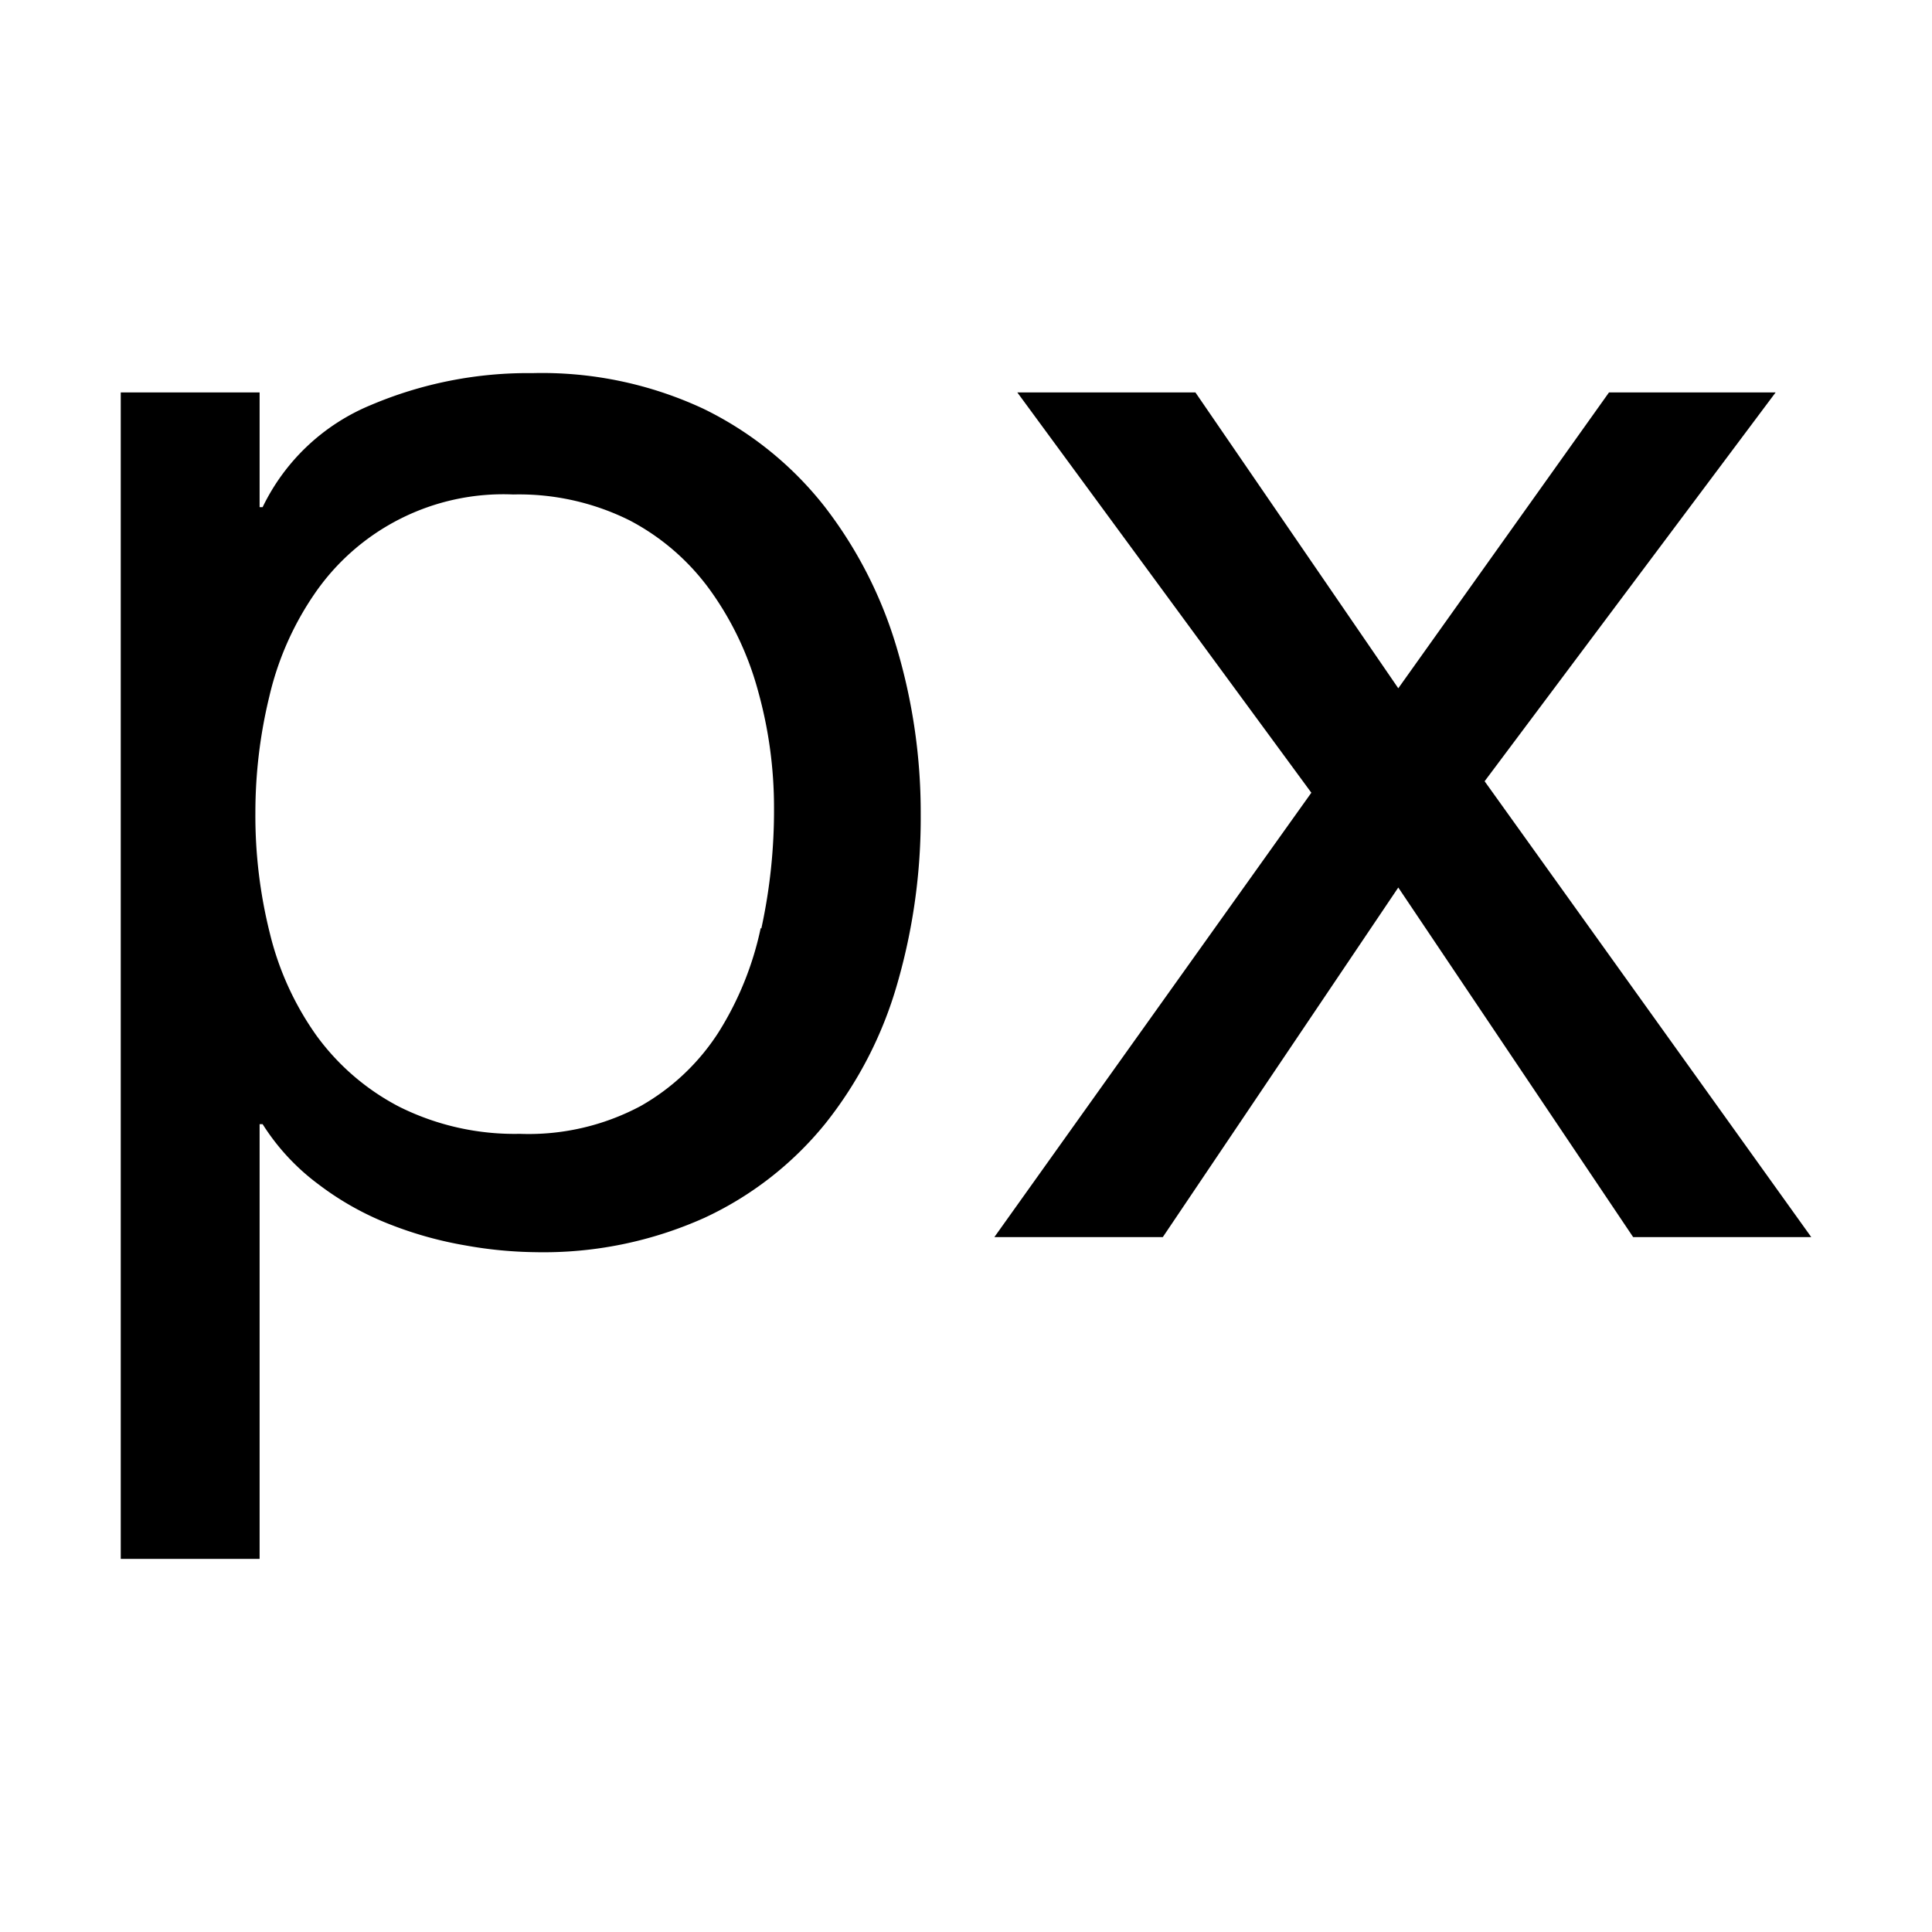 <svg data-name="Layer 1" xmlns="http://www.w3.org/2000/svg" viewBox="0 0 32 32"><title>pixel-unit</title><path d="M14.85 10.72a7.12 7.12 0 0 0-1.2-2.34 5.75 5.75 0 0 0-2-1.61 6.32 6.32 0 0 0-2.83-.59 6.66 6.66 0 0 0-2.68.53A3.45 3.45 0 0 0 4.35 8.4H4.3V6.5H2v19.32h2.3v-7.2h.05a3.7 3.7 0 0 0 .93 1 4.85 4.85 0 0 0 1.18.66 6.33 6.33 0 0 0 1.26.35 6.93 6.93 0 0 0 1.15.11 6.5 6.5 0 0 0 2.8-.57 5.62 5.62 0 0 0 2-1.56 6.64 6.64 0 0 0 1.19-2.31 9.88 9.88 0 0 0 .39-2.81 9.57 9.57 0 0 0-.4-2.77zm-2.25 4.65a5.29 5.29 0 0 1-.7 1.73 3.7 3.7 0 0 1-1.29 1.22 3.94 3.94 0 0 1-2 .46 4.28 4.28 0 0 1-2-.45 3.94 3.94 0 0 1-1.37-1.18 4.92 4.92 0 0 1-.77-1.69 8 8 0 0 1-.24-2 8.12 8.12 0 0 1 .23-1.92 5 5 0 0 1 .74-1.69 3.79 3.79 0 0 1 3.3-1.66 4.11 4.11 0 0 1 1.93.43 3.85 3.85 0 0 1 1.35 1.18 5.17 5.17 0 0 1 .78 1.66 7.16 7.16 0 0 1 .26 1.91 9.18 9.18 0 0 1-.21 2.01zM16.85 6.5h2.95l3.36 4.9 3.49-4.9h2.76l-4.82 6.44L30 20.49h-2.95l-3.89-5.79-3.9 5.79h-2.79l5.25-7.36-4.87-6.63z"/></svg>